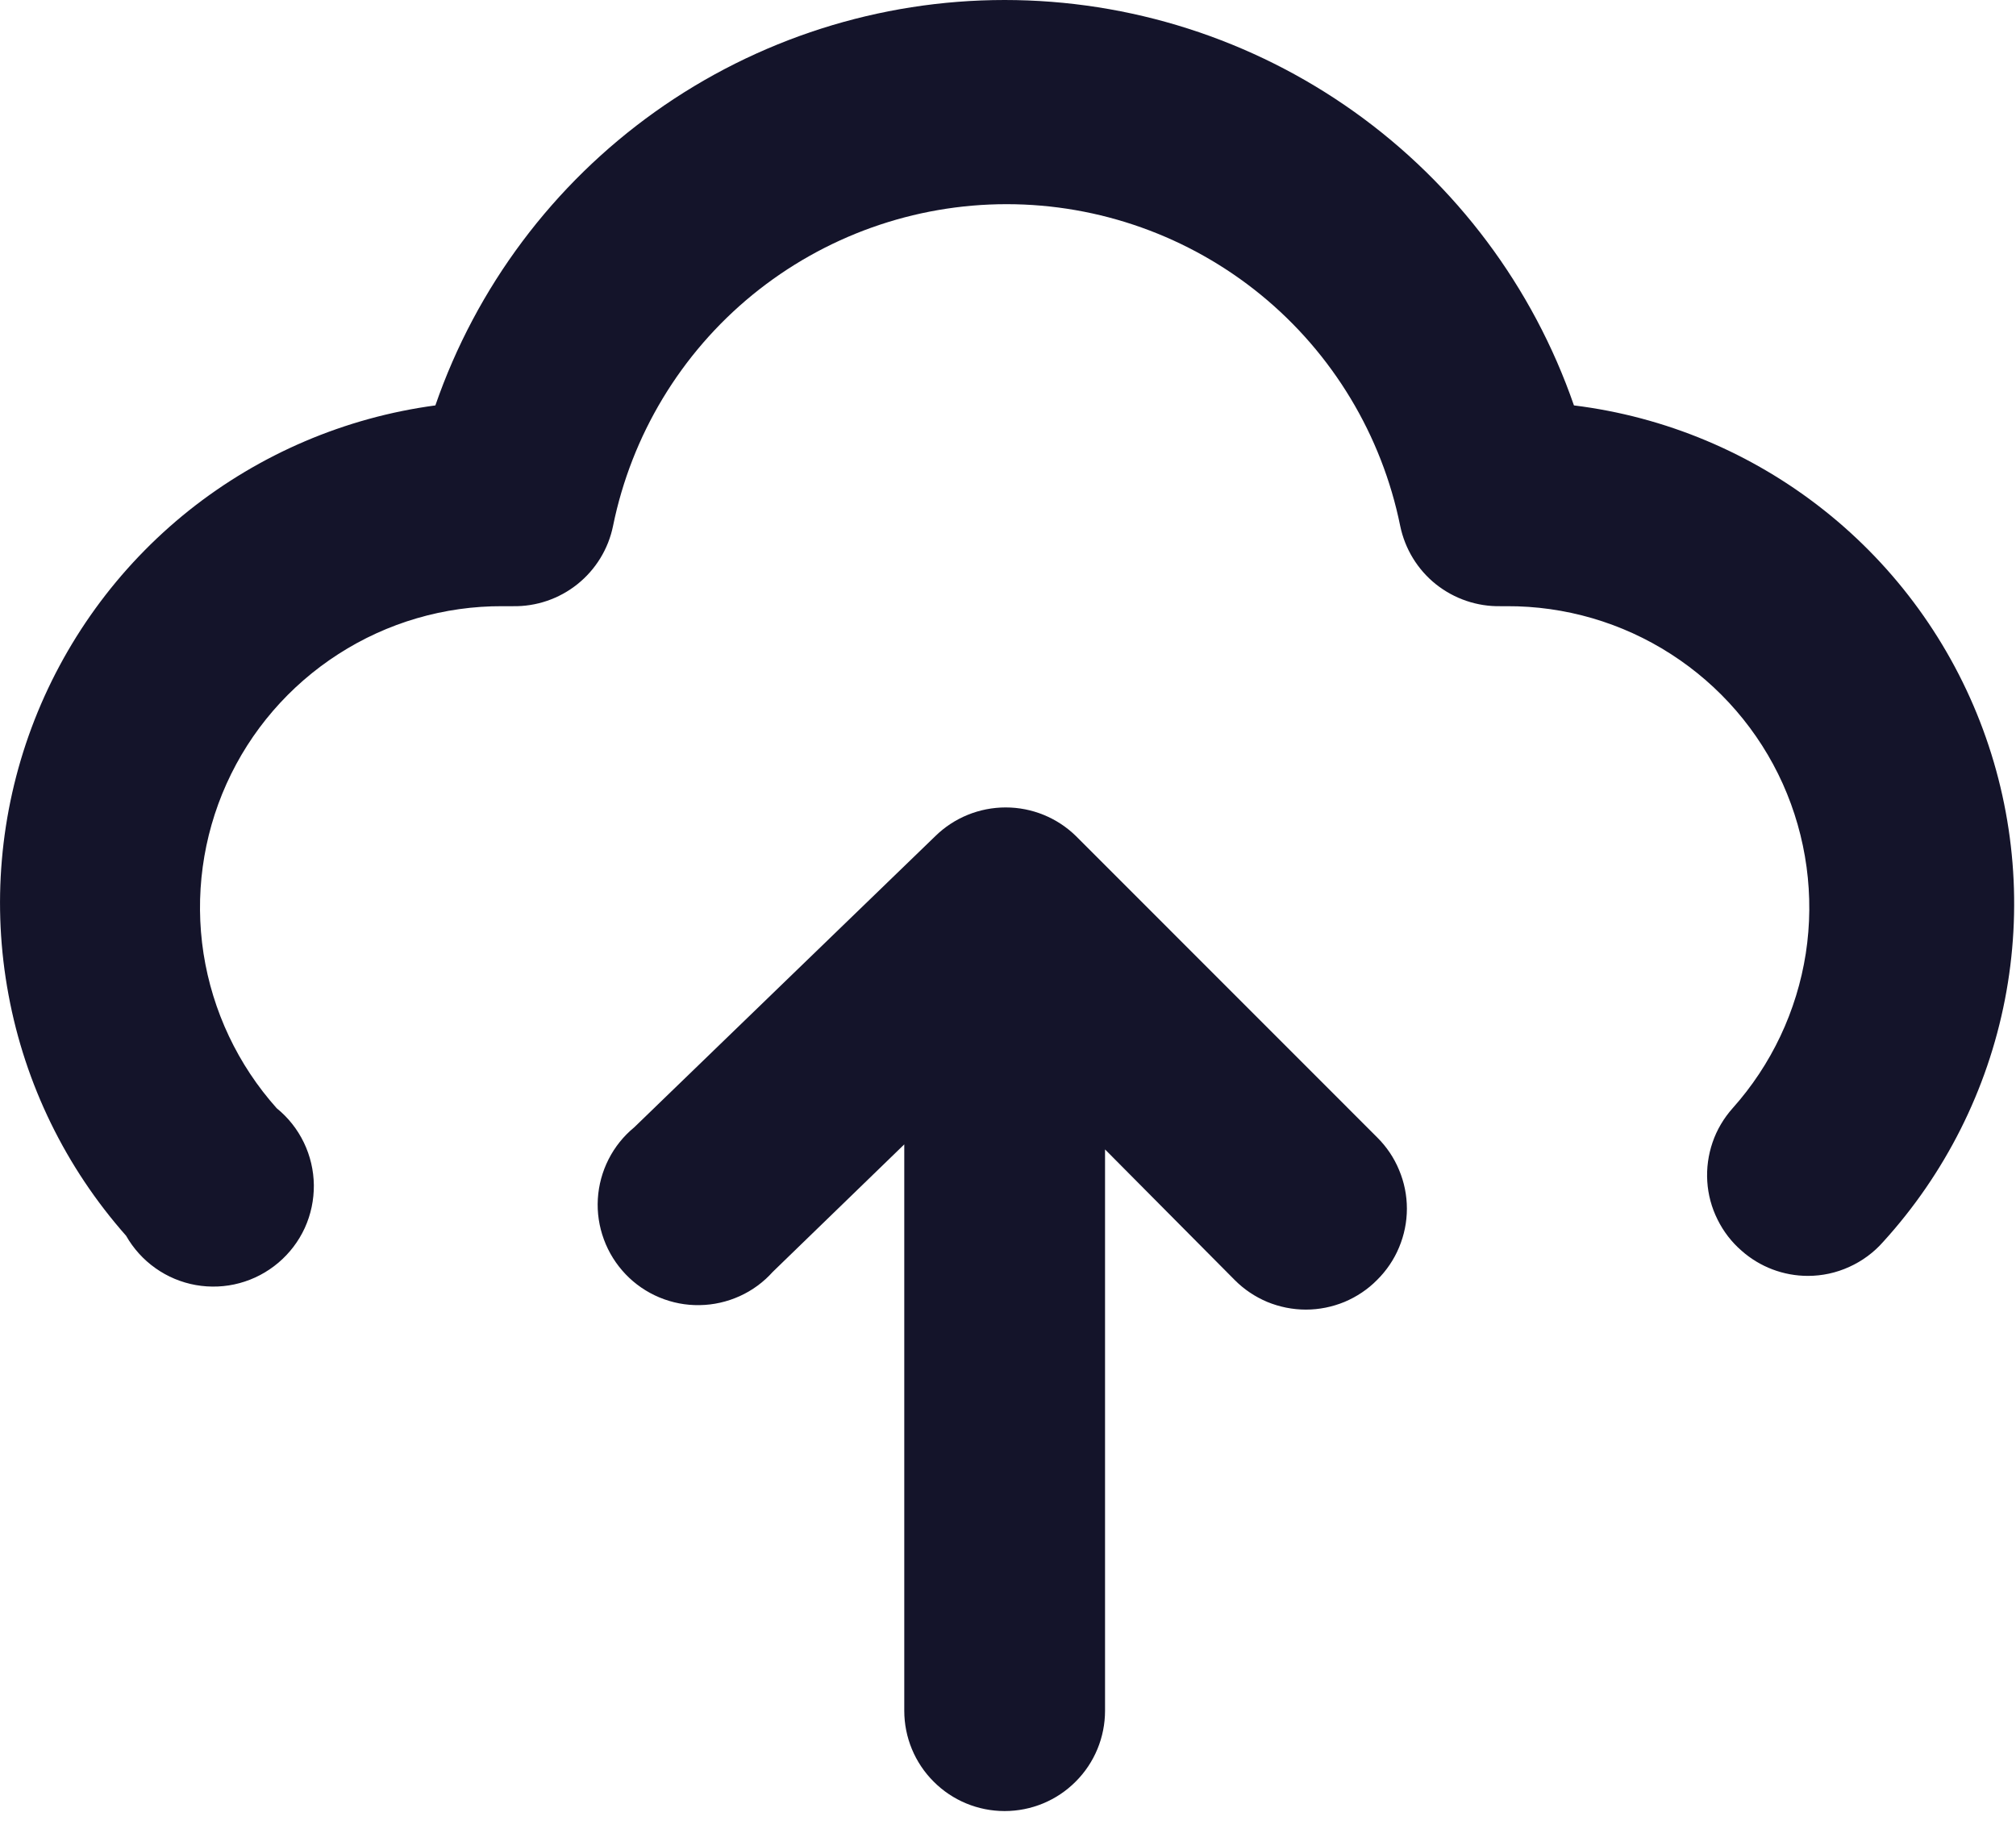 <svg width="22" height="20" viewBox="0 0 22 20" fill="none" xmlns="http://www.w3.org/2000/svg">
<path d="M11.742 9.124C11.537 8.923 11.261 8.811 10.975 8.811C10.688 8.811 10.412 8.923 10.207 9.124L6.921 12.302C6.804 12.398 6.709 12.517 6.641 12.651C6.573 12.785 6.533 12.932 6.524 13.083C6.515 13.233 6.538 13.384 6.59 13.525C6.642 13.667 6.723 13.796 6.827 13.905C6.931 14.014 7.057 14.1 7.196 14.158C7.335 14.216 7.485 14.245 7.635 14.242C7.786 14.24 7.935 14.206 8.072 14.144C8.209 14.082 8.332 13.992 8.433 13.879L9.868 12.488V18.668C9.868 18.958 9.983 19.237 10.189 19.442C10.394 19.648 10.673 19.763 10.963 19.763C11.254 19.763 11.533 19.648 11.738 19.442C11.944 19.237 12.059 18.958 12.059 18.668V12.543L13.473 13.967C13.575 14.07 13.696 14.151 13.829 14.207C13.963 14.262 14.106 14.291 14.251 14.291C14.395 14.291 14.538 14.262 14.672 14.207C14.805 14.151 14.927 14.07 15.028 13.967C15.131 13.865 15.213 13.744 15.268 13.611C15.324 13.477 15.353 13.334 15.353 13.189C15.353 13.044 15.324 12.901 15.268 12.768C15.213 12.634 15.131 12.513 15.028 12.411L11.742 9.124Z" fill="#14142A"/>
<path d="M17.176 4.424C16.729 3.132 15.89 2.012 14.777 1.219C13.663 0.426 12.33 0 10.963 0C9.597 0 8.264 0.426 7.15 1.219C6.037 2.012 5.198 3.132 4.751 4.424C3.767 4.556 2.837 4.953 2.06 5.572C1.284 6.192 0.691 7.011 0.344 7.942C-0.002 8.872 -0.089 9.88 0.093 10.856C0.274 11.833 0.718 12.741 1.376 13.485C1.456 13.625 1.565 13.746 1.697 13.839C1.828 13.932 1.979 13.995 2.137 14.023C2.296 14.051 2.459 14.044 2.614 14.002C2.77 13.96 2.914 13.884 3.037 13.78C3.16 13.676 3.259 13.546 3.326 13.4C3.393 13.253 3.426 13.094 3.425 12.933C3.423 12.772 3.386 12.613 3.316 12.468C3.246 12.323 3.145 12.195 3.02 12.094C2.596 11.62 2.319 11.033 2.221 10.405C2.124 9.776 2.211 9.133 2.472 8.553C2.733 7.973 3.157 7.482 3.692 7.138C4.226 6.794 4.849 6.612 5.485 6.615H5.595C5.851 6.62 6.101 6.535 6.301 6.375C6.501 6.215 6.639 5.99 6.69 5.739C6.892 4.748 7.429 3.857 8.212 3.217C8.995 2.578 9.974 2.228 10.985 2.228C11.996 2.228 12.976 2.578 13.759 3.217C14.542 3.857 15.079 4.748 15.28 5.739C15.332 5.99 15.469 6.215 15.669 6.375C15.87 6.535 16.12 6.62 16.376 6.615H16.442C17.078 6.612 17.701 6.794 18.235 7.138C18.77 7.482 19.194 7.973 19.455 8.553C19.715 9.133 19.803 9.776 19.706 10.405C19.608 11.033 19.331 11.62 18.907 12.094C18.811 12.202 18.736 12.328 18.689 12.465C18.642 12.602 18.622 12.747 18.631 12.892C18.64 13.037 18.678 13.178 18.743 13.308C18.807 13.438 18.896 13.554 19.006 13.649C19.205 13.825 19.462 13.923 19.729 13.923C19.884 13.923 20.038 13.89 20.18 13.825C20.322 13.761 20.448 13.668 20.551 13.551C21.227 12.808 21.687 11.894 21.879 10.908C22.071 9.922 21.988 8.903 21.64 7.961C21.292 7.019 20.691 6.19 19.904 5.567C19.116 4.943 18.173 4.547 17.176 4.424Z" fill="#14142A"/>
</svg>
